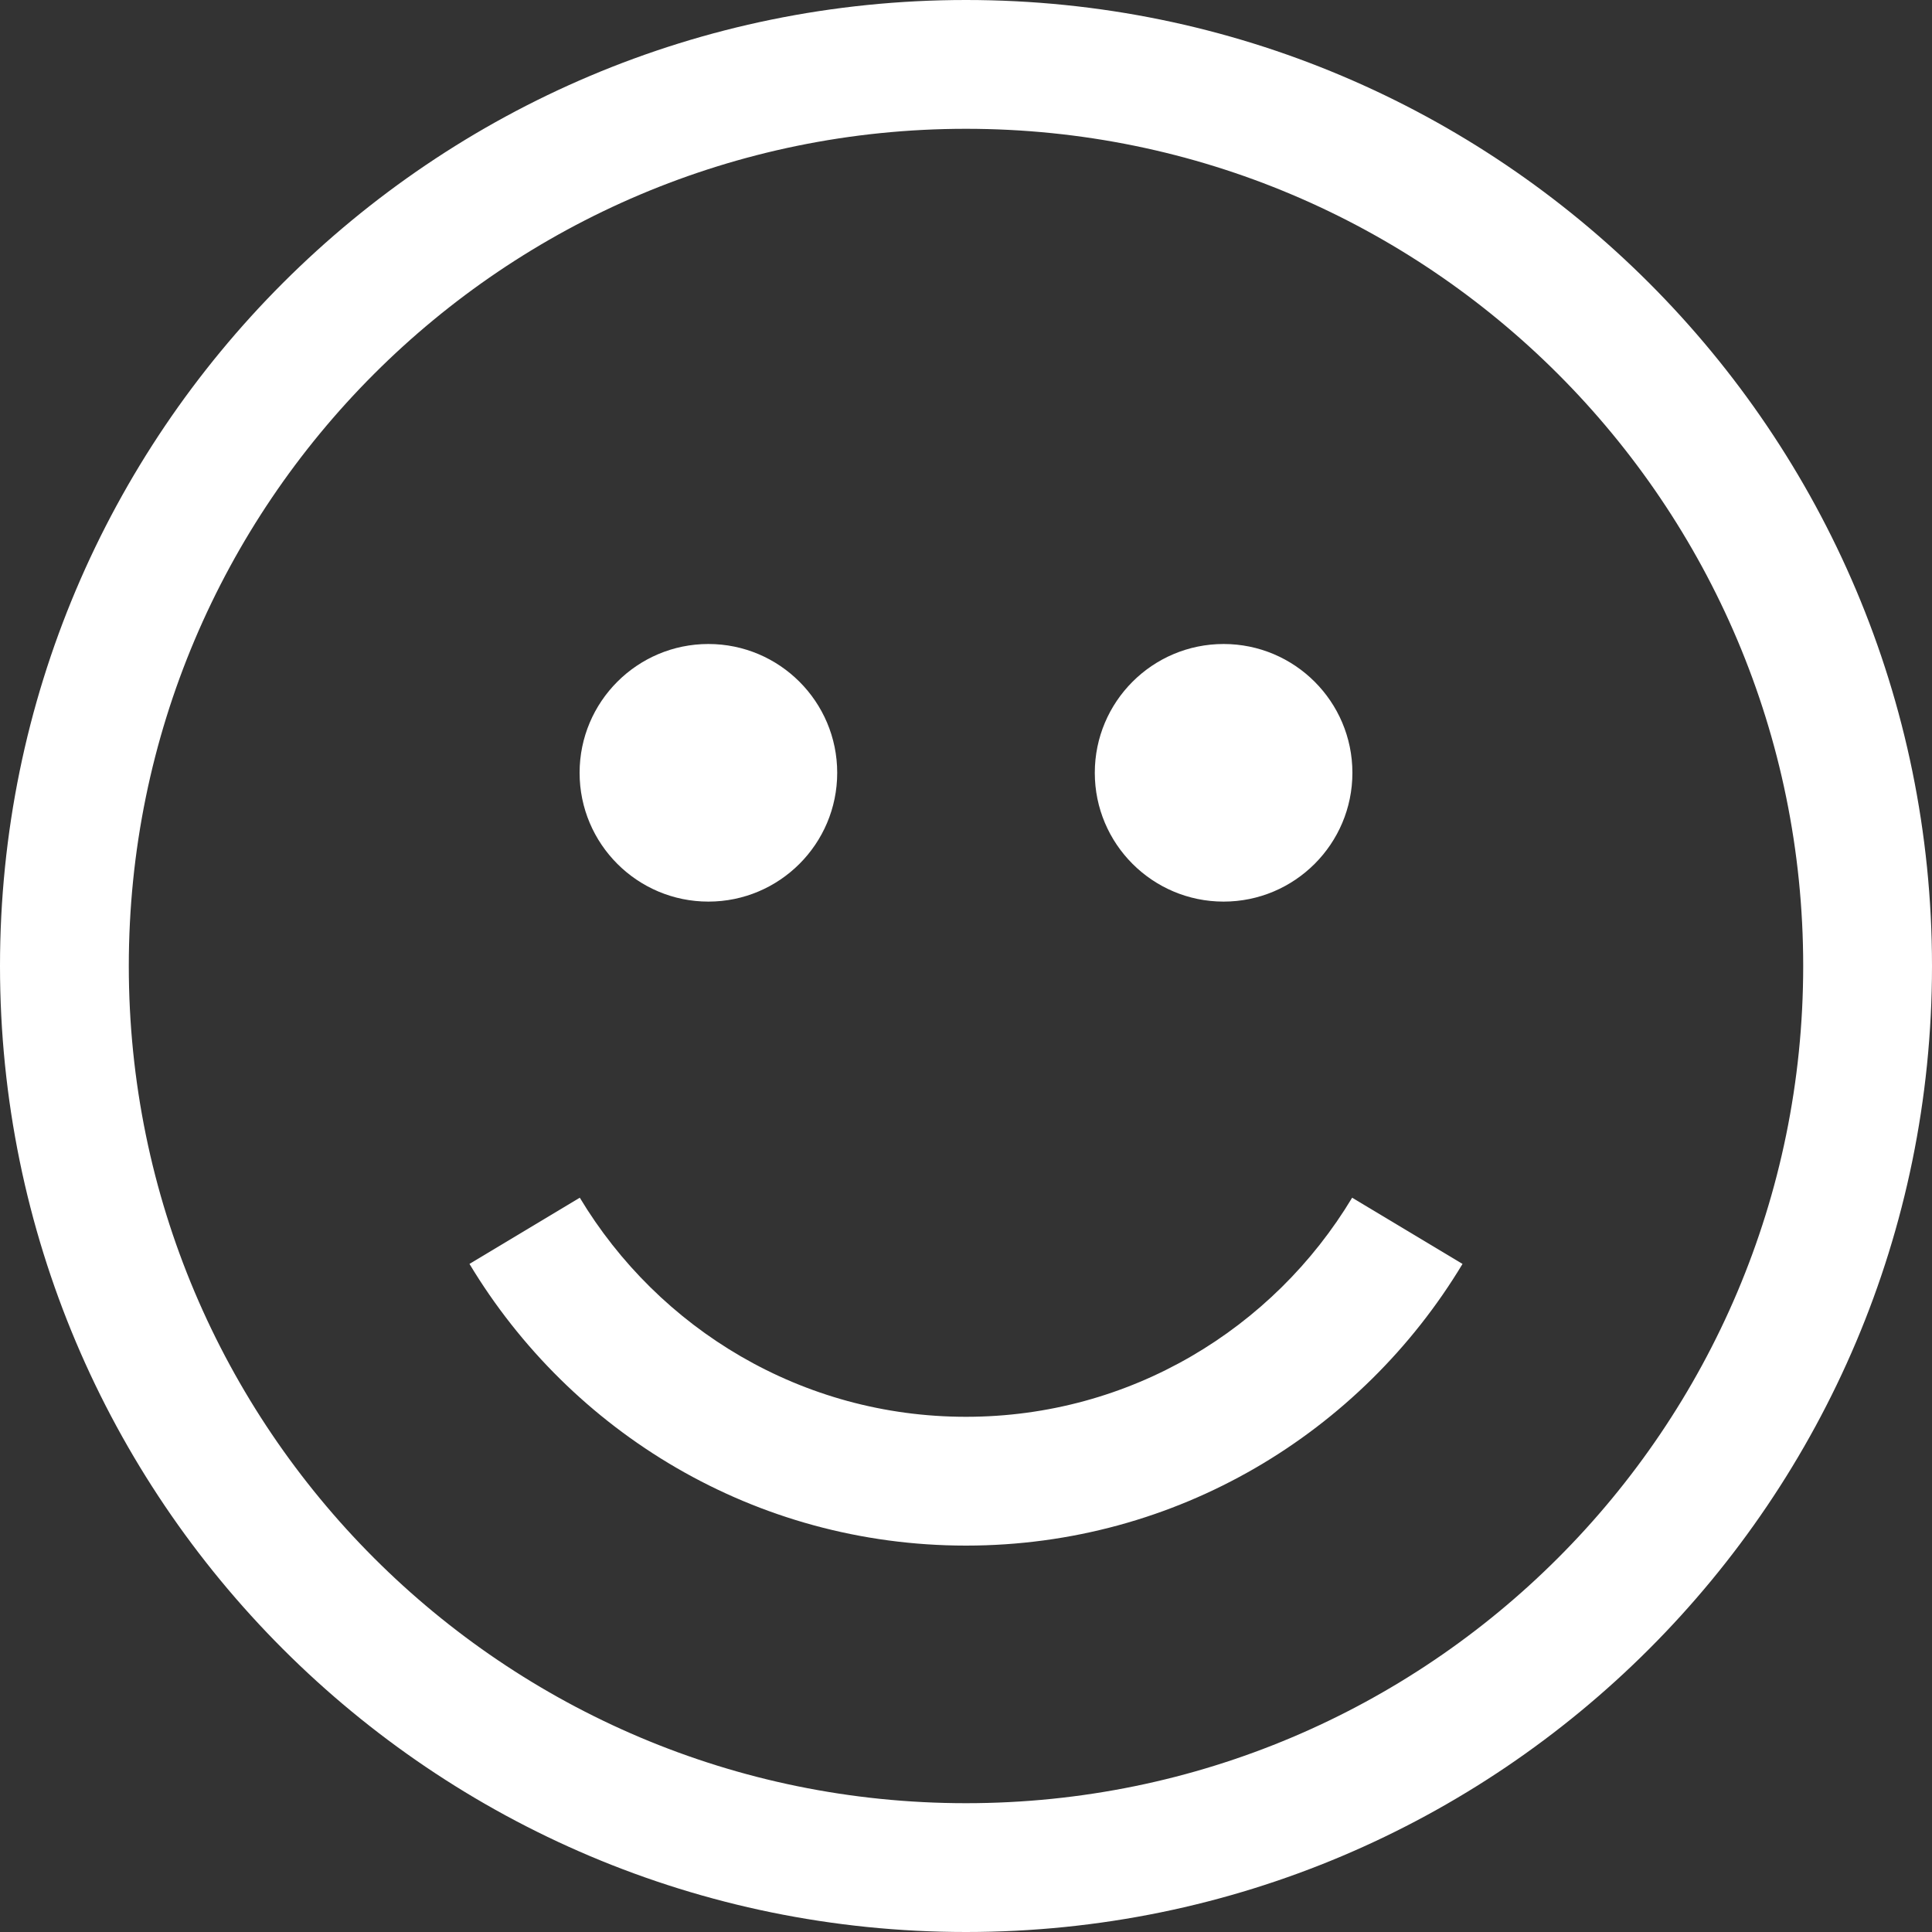 <?xml version="1.0" encoding="iso-8859-1"?>
<!-- Generator: Adobe Illustrator 14.0.0, SVG Export Plug-In . SVG Version: 6.00 Build 43363)  -->
<!DOCTYPE svg PUBLIC "-//W3C//DTD SVG 1.1//EN" "http://www.w3.org/Graphics/SVG/1.1/DTD/svg11.dtd">
<svg version="1.1" id="Layer_1" xmlns="http://www.w3.org/2000/svg" xmlns:xlink="http://www.w3.org/1999/xlink" x="0px" y="0px"
	 width="30px" height="30px" viewBox="0 0 30 30" style="enable-background:new 0 0 30 30;" xml:space="preserve">
<rect x="0" y="0" width="30" height="30" fill="#333333" stroke="none"/>
<path style="fill:#fff" d="M15,0C6.716,0,0,6.716,0,15s6.716,15,15,15s15-6.716,15-15S23.284,0,15,0z M15,28C7.82,28,2,22.18,2,15S7.82,2,15,2
	s13,5.82,13,13S22.18,28,15,28z M11,14c1.104,0,2-0.896,2-2s-0.896-2-2-2s-2,0.896-2,2S9.896,14,11,14z M19,14c1.104,0,2-0.896,2-2
	s-0.896-2-2-2s-2,0.896-2,2S17.896,14,19,14z M15,22c-2.549,0-4.772-1.366-5.997-3.402L7.29,19.626C8.864,22.243,11.723,24,15,24
	c3.277,0,6.136-1.757,7.71-4.374l-1.714-1.028C19.772,20.634,17.549,22,15,22z"/>
</svg>
